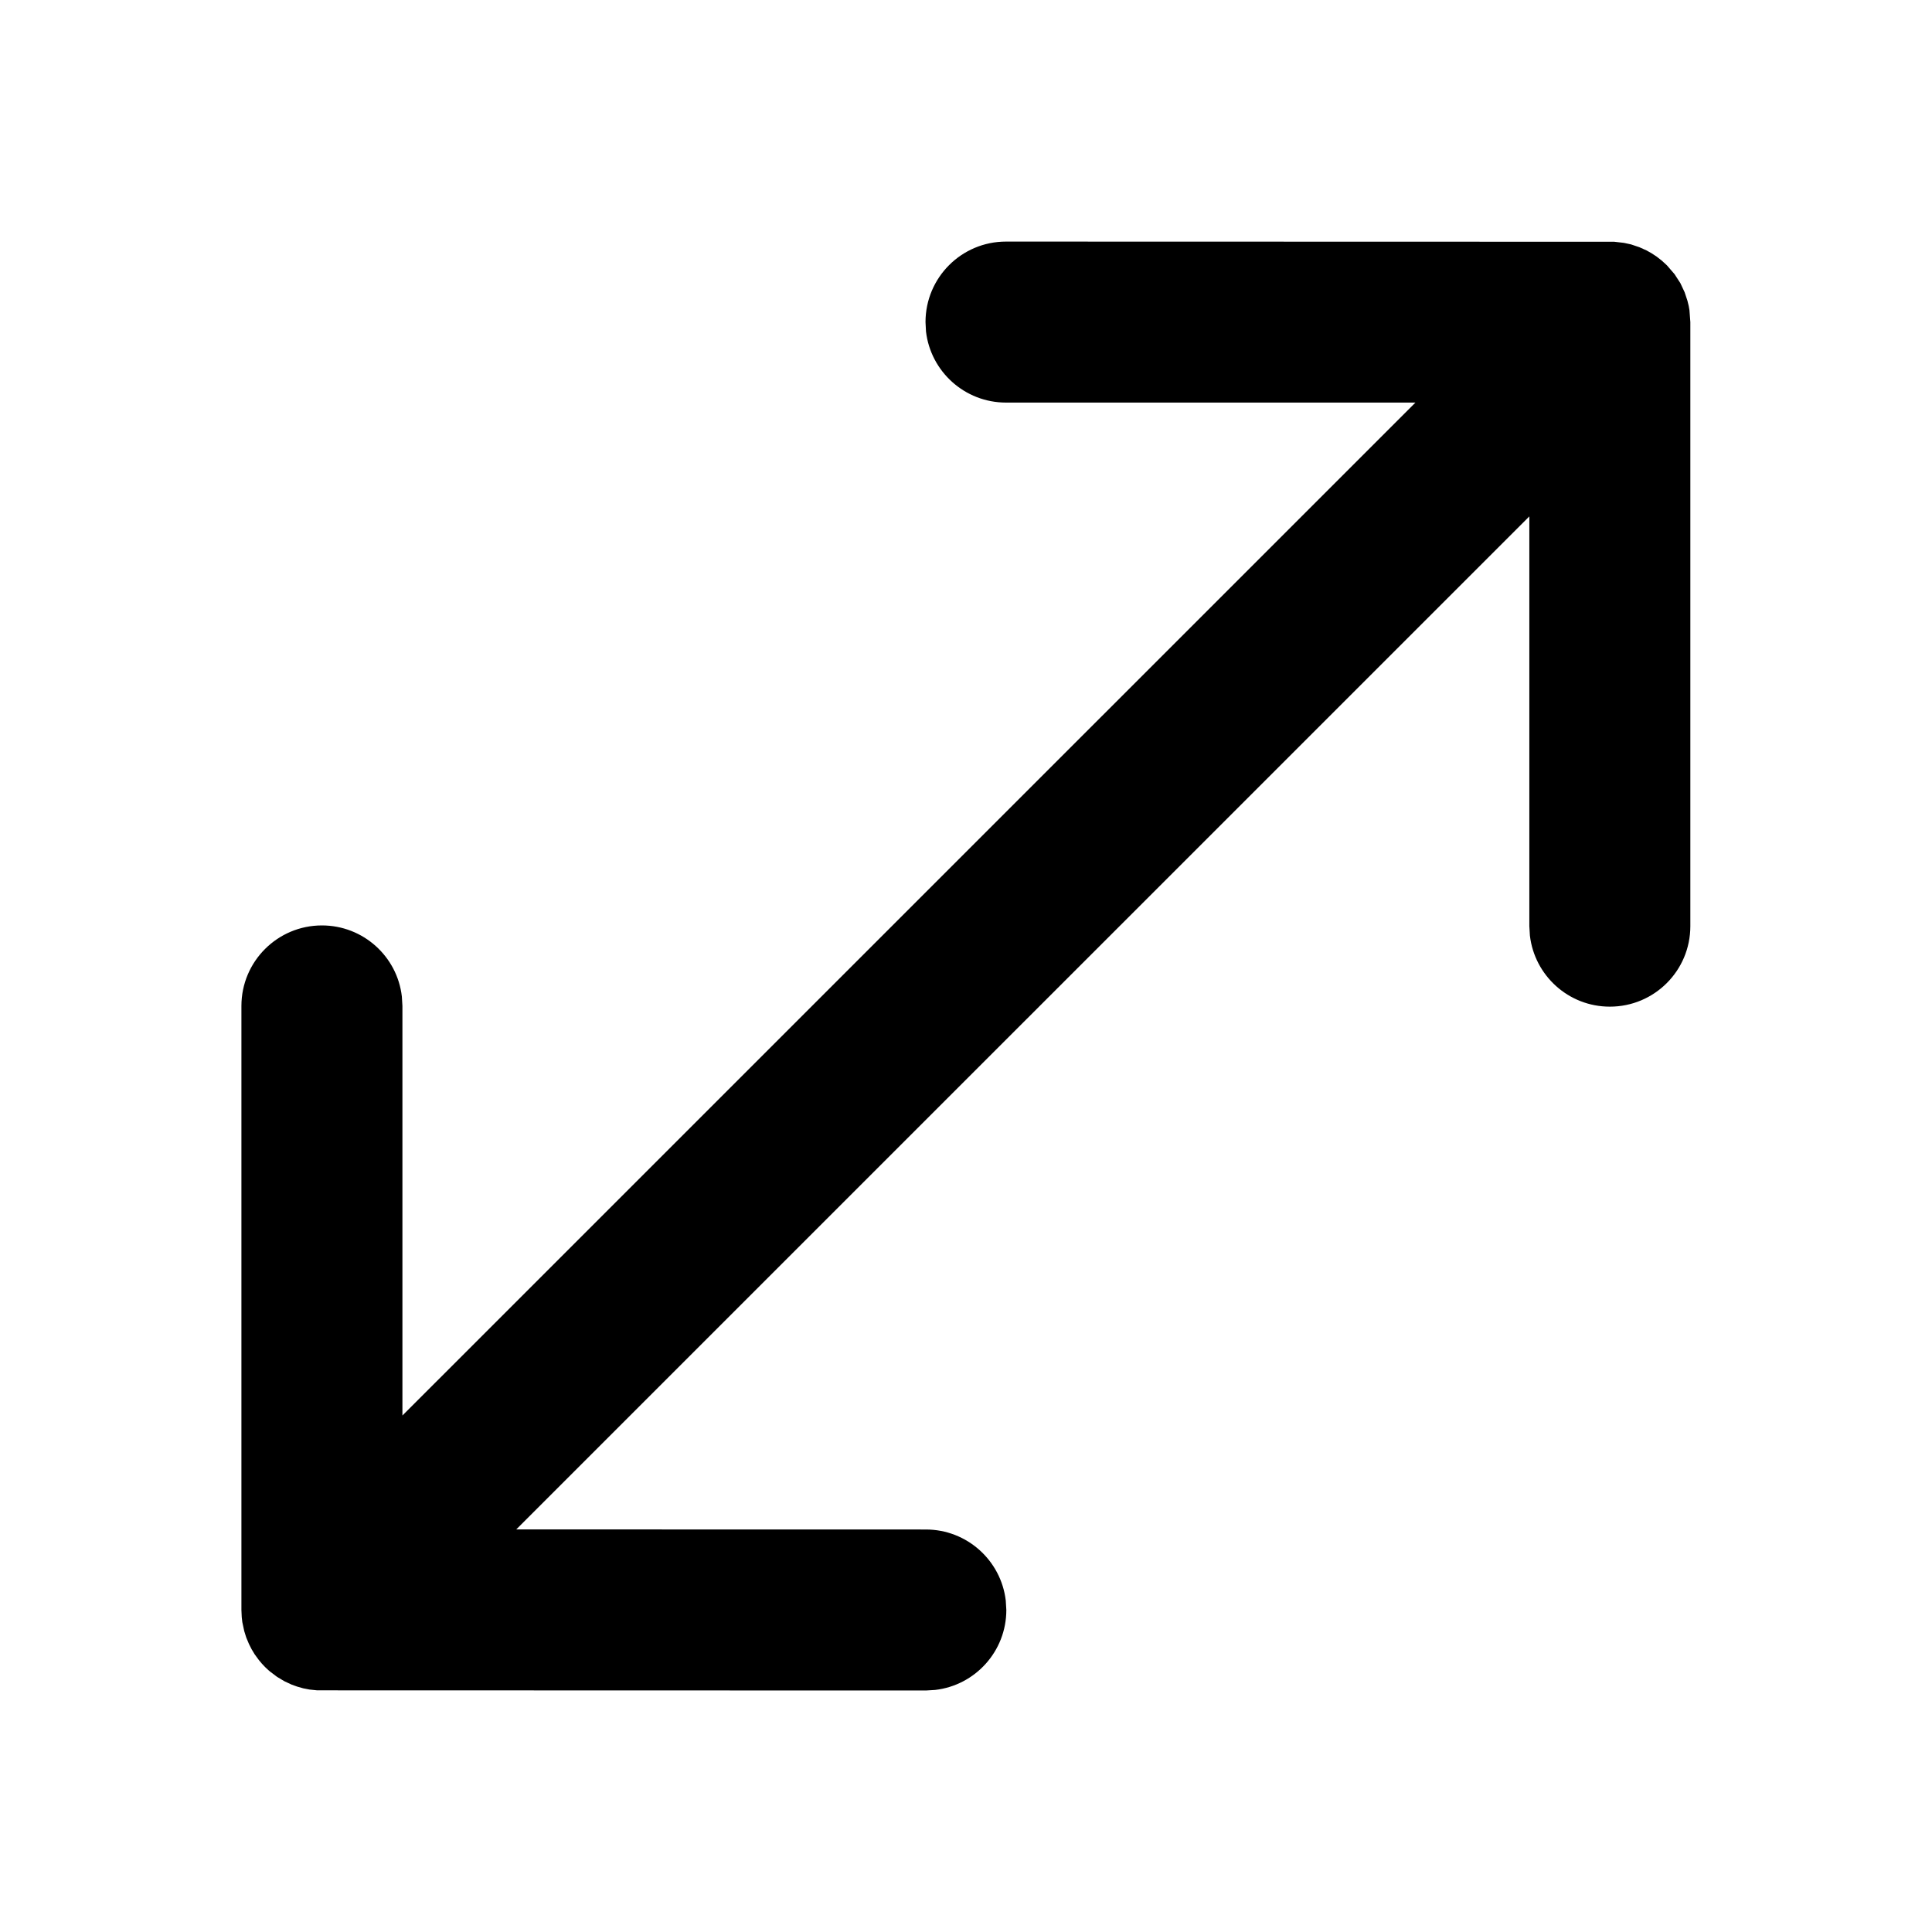 <svg viewBox="0 0 24 24" version="1.1" xmlns="http://www.w3.org/2000/svg" xmlns:xlink="http://www.w3.org/1999/xlink">
  <g stroke="none" stroke-width="1" fill="none" fill-rule="evenodd">
    <g fill="currentColor" fill-rule="nonzero">
      <path d="M12.497,3.001 L20.052,3.003 L20.052,3.003 L20.173,3.017 L20.173,3.017 L20.261,3.036 L20.261,3.036 L20.365,3.071 L20.365,3.071 L20.454,3.111 L20.454,3.111 L20.518,3.147 L20.518,3.147 L20.58,3.188 L20.58,3.188 L20.644,3.238 L20.644,3.238 L20.708,3.297 L20.708,3.297 L20.802,3.406 L20.802,3.406 L20.874,3.517 L20.874,3.517 L20.927,3.63 L20.927,3.63 L20.962,3.736 L20.962,3.736 L20.978,3.801 L20.978,3.801 L20.987,3.853 L20.987,3.853 L20.998,4.001 L20.998,11.505 C20.998,12.058 20.551,12.505 19.998,12.505 C19.485,12.505 19.063,12.119 19.005,11.622 L18.998,11.505 L18.998,6.415 L6.413,18.999 L11.501,19 C12.013,19 12.436,19.386 12.494,19.883 L12.501,20 C12.501,20.513 12.114,20.936 11.617,20.993 L11.501,21 L3.94,20.998 L3.94,20.998 L3.844,20.988 L3.844,20.988 L3.767,20.973 L3.767,20.973 L3.69,20.951 L3.69,20.951 L3.621,20.926 L3.621,20.926 L3.531,20.884 L3.531,20.884 L3.441,20.83 L3.441,20.83 L3.35,20.761 L3.35,20.761 L3.382,20.787 C3.32,20.739 3.264,20.683 3.216,20.622 L3.164,20.551 L3.164,20.551 L3.126,20.488 L3.126,20.488 L3.093,20.423 L3.093,20.423 L3.059,20.342 L3.059,20.342 L3.034,20.262 L3.034,20.262 L3.01,20.15 L3.01,20.15 L3.003,20.089 L2.999,20 L2.999,12.496 C2.999,11.944 3.447,11.496 3.999,11.496 C4.512,11.496 4.935,11.882 4.992,12.379 L4.999,12.496 L4.999,17.584 L17.583,5.001 L12.497,5.001 C11.984,5.001 11.561,4.615 11.503,4.118 L11.497,4.001 C11.497,3.449 11.944,3.001 12.497,3.001 Z"></path>
    </g>
  </g>
</svg>
